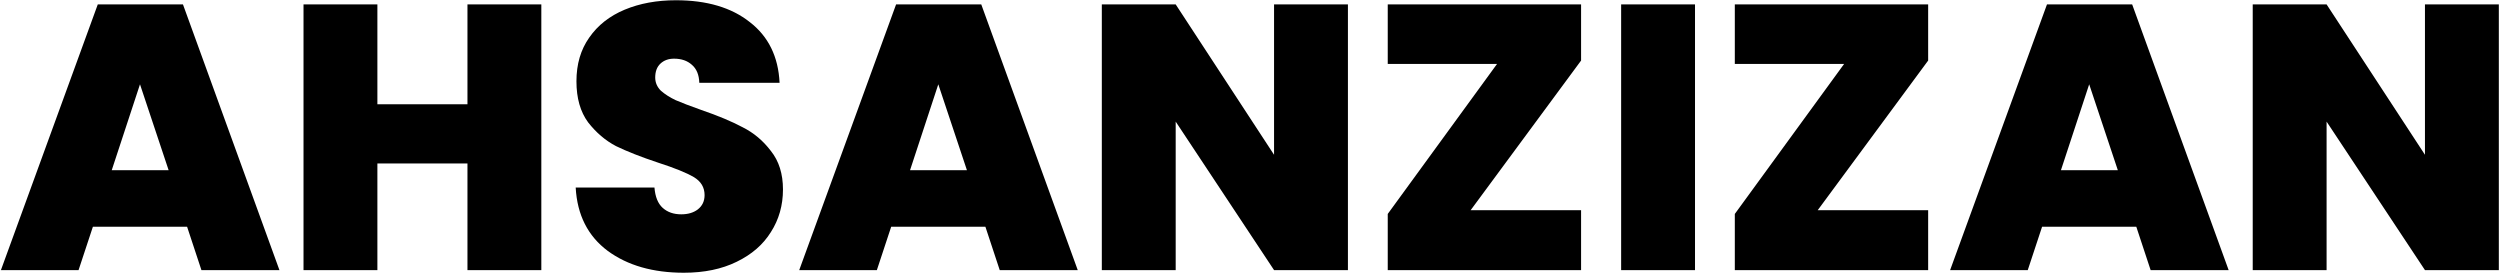 <svg width="1194" height="131" viewBox="0 0 1194 131" fill="none" xmlns="http://www.w3.org/2000/svg">
<path d="M89.36 108.3H44.36L37.52 129H0.44L46.7 2.1H87.38L133.46 129H96.2L89.36 108.3ZM80.54 81.3L66.86 40.26L53.36 81.3H80.54ZM258.539 2.1V129H223.259V78.06H180.239V129H144.959V2.1H180.239V49.8H223.259V2.1H258.539ZM326.608 130.26C311.848 130.26 299.728 126.78 290.248 119.82C280.768 112.74 275.668 102.66 274.948 89.58H312.568C312.928 94.02 314.248 97.26 316.528 99.3C318.808 101.34 321.748 102.36 325.348 102.36C328.588 102.36 331.228 101.58 333.268 100.02C335.428 98.34 336.508 96.06 336.508 93.18C336.508 89.46 334.768 86.58 331.288 84.54C327.808 82.5 322.168 80.22 314.368 77.7C306.088 74.94 299.368 72.3 294.208 69.78C289.168 67.14 284.728 63.36 280.888 58.44C277.168 53.4 275.308 46.86 275.308 38.82C275.308 30.66 277.348 23.7 281.428 17.94C285.508 12.06 291.148 7.62 298.348 4.62C305.548 1.62 313.708 0.12 322.828 0.12C337.588 0.12 349.348 3.6 358.108 10.56C366.988 17.4 371.728 27.06 372.328 39.54H333.988C333.868 35.7 332.668 32.82 330.388 30.9C328.228 28.98 325.408 28.02 321.928 28.02C319.288 28.02 317.128 28.8 315.448 30.36C313.768 31.92 312.928 34.14 312.928 37.02C312.928 39.42 313.828 41.52 315.628 43.32C317.548 45 319.888 46.5 322.648 47.82C325.408 49.02 329.488 50.58 334.888 52.5C342.928 55.26 349.528 58.02 354.688 60.78C359.968 63.42 364.468 67.2 368.188 72.12C372.028 76.92 373.948 83.04 373.948 90.48C373.948 98.04 372.028 104.82 368.188 110.82C364.468 116.82 359.008 121.56 351.808 125.04C344.728 128.52 336.328 130.26 326.608 130.26ZM470.63 108.3H425.63L418.79 129H381.71L427.97 2.1H468.65L514.73 129H477.47L470.63 108.3ZM461.81 81.3L448.13 40.26L434.63 81.3H461.81ZM643.768 129H608.488L561.508 58.08V129H526.228V2.1H561.508L608.488 73.92V2.1H643.768V129ZM702.385 100.38H755.125V129H662.785V102.18L714.985 30.54H662.785V2.1H755.125V28.92L702.385 100.38ZM809.536 2.1V129H774.256V2.1H809.536ZM868.147 100.38H920.887V129H828.547V102.18L880.747 30.54H828.547V2.1H920.887V28.92L868.147 100.38ZM1020.3 108.3H975.298L968.458 129H931.378L977.638 2.1H1018.32L1064.4 129H1027.14L1020.3 108.3ZM1011.48 81.3L997.798 40.26L984.298 81.3H1011.48ZM1193.44 129H1158.16L1111.18 58.08V129H1075.9V2.1H1111.18L1158.16 73.92V2.1H1193.44V129Z" fill="black"/>
</svg>

